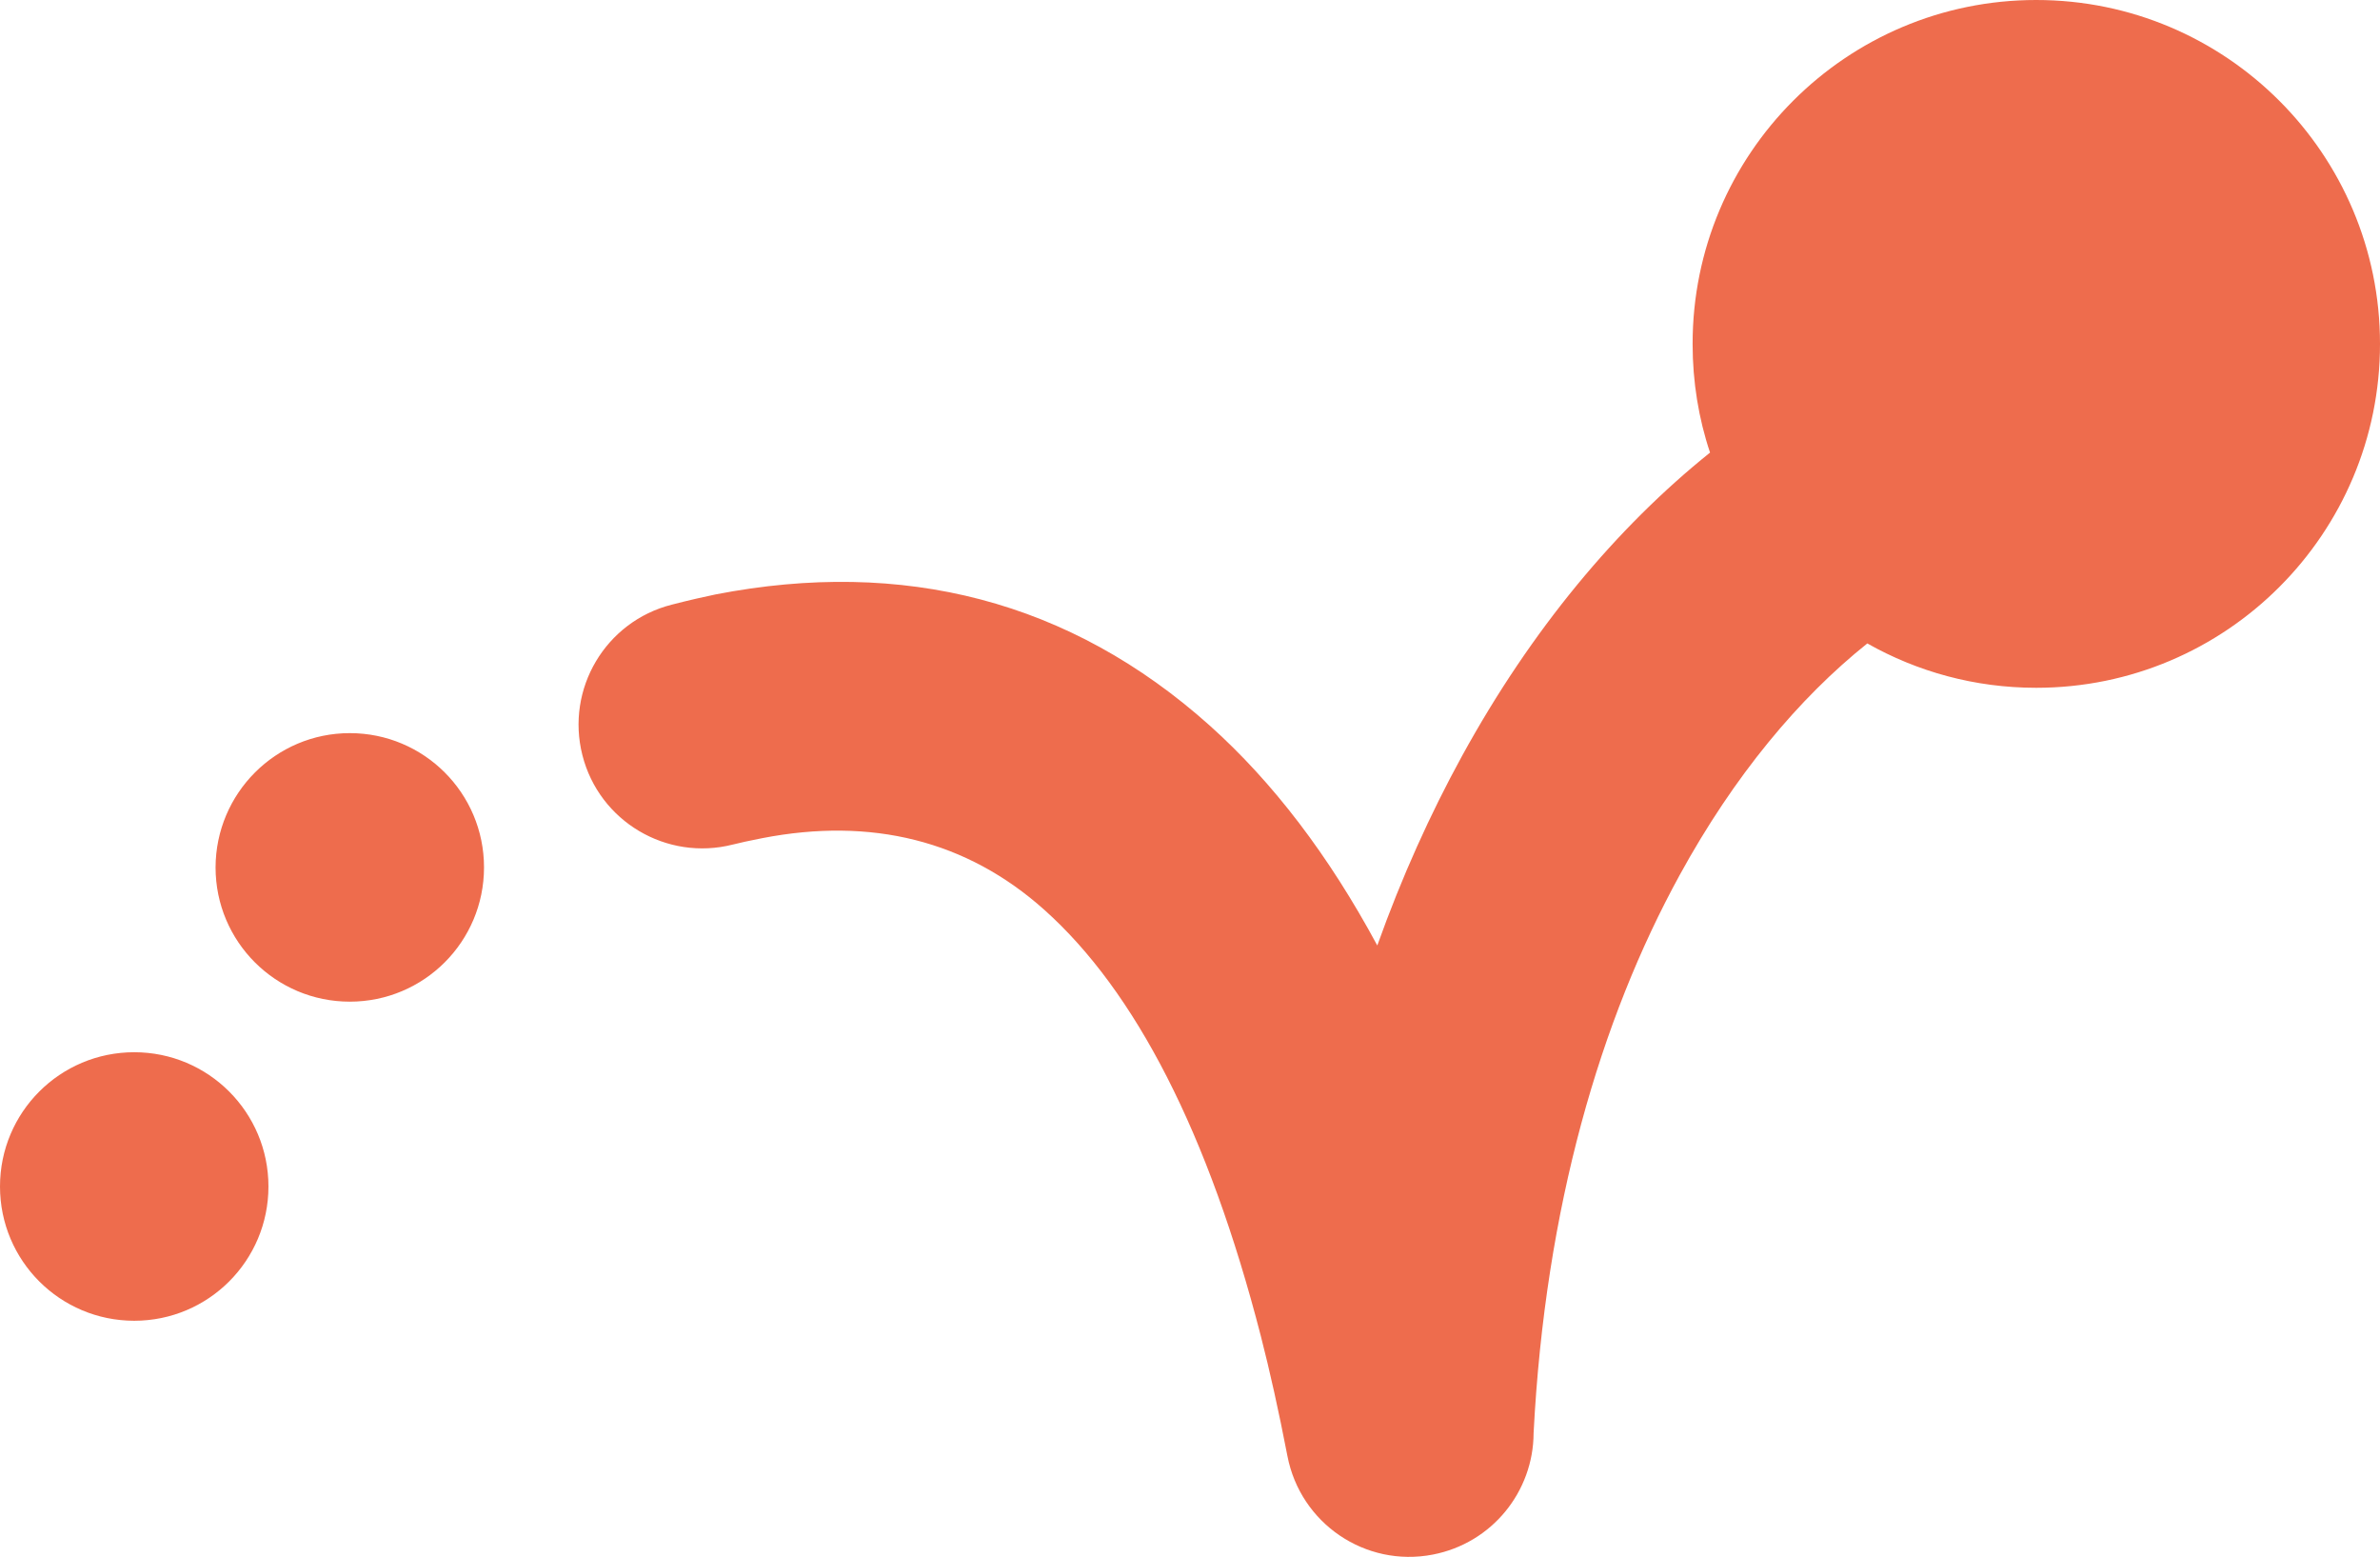 <?xml version="1.0" encoding="utf-8"?>
<svg version="1.1" id="Layer_1" xmlns="http://www.w3.org/2000/svg" xmlns:xlink="http://www.w3.org/1999/xlink" x="0px"
	y="0px" viewBox="0 0 122.88 80.36" style="enable-background:new 0 0 122.88 80.36" fill="#ee6c4d"
	xml:space="preserve">
	<style type="text/css">
		<![CDATA[
		.st0 {
			fill-rule: evenodd;
			clip-rule: evenodd;
		}
		]]>
	</style>
	<g>
		<path class="st0"
			d="M18.06,37.84c3.83,0,6.93,3.1,6.93,6.93c0,3.83-3.1,6.93-6.93,6.93c-3.83,0-6.93-3.1-6.93-6.93 C11.14,40.94,14.24,37.84,18.06,37.84L18.06,37.84z M37.84,43.59c-3.42,0.87-6.9-1.19-7.77-4.61c-0.87-3.42,1.19-6.9,4.61-7.77 c0.93-0.24,1.69-0.41,2.27-0.53c9.69-1.88,18.3,0.32,25.51,6.77c3.25,2.91,6.14,6.69,8.65,11.35c1.26-3.53,2.74-6.8,4.38-9.79 c3.59-6.54,8-11.8,12.8-15.65c-0.59-1.76-0.9-3.65-0.9-5.6C87.38,7.95,95.33,0,105.13,0s17.75,7.95,17.75,17.75 c0,9.8-7.95,17.75-17.75,17.75c-3.17,0-6.14-0.83-8.72-2.29c-3.53,2.82-6.88,6.83-9.69,11.96c-4.09,7.46-6.94,17.14-7.54,28.8 c-0.01,3.01-2.14,5.68-5.21,6.27c-3.48,0.67-6.83-1.61-7.5-5.09c-0.45-2.33-0.91-4.39-1.37-6.18c-2.71-10.53-6.5-17.82-11.17-22 c-4.02-3.6-8.95-4.8-14.57-3.71C38.7,43.39,38.19,43.5,37.84,43.59L37.84,43.59z M6.93,54.31c3.83,0,6.93,3.1,6.93,6.93 s-3.1,6.93-6.93,6.93S0,65.07,0,61.24S3.1,54.31,6.93,54.31L6.93,54.31z" />
	</g>
</svg>